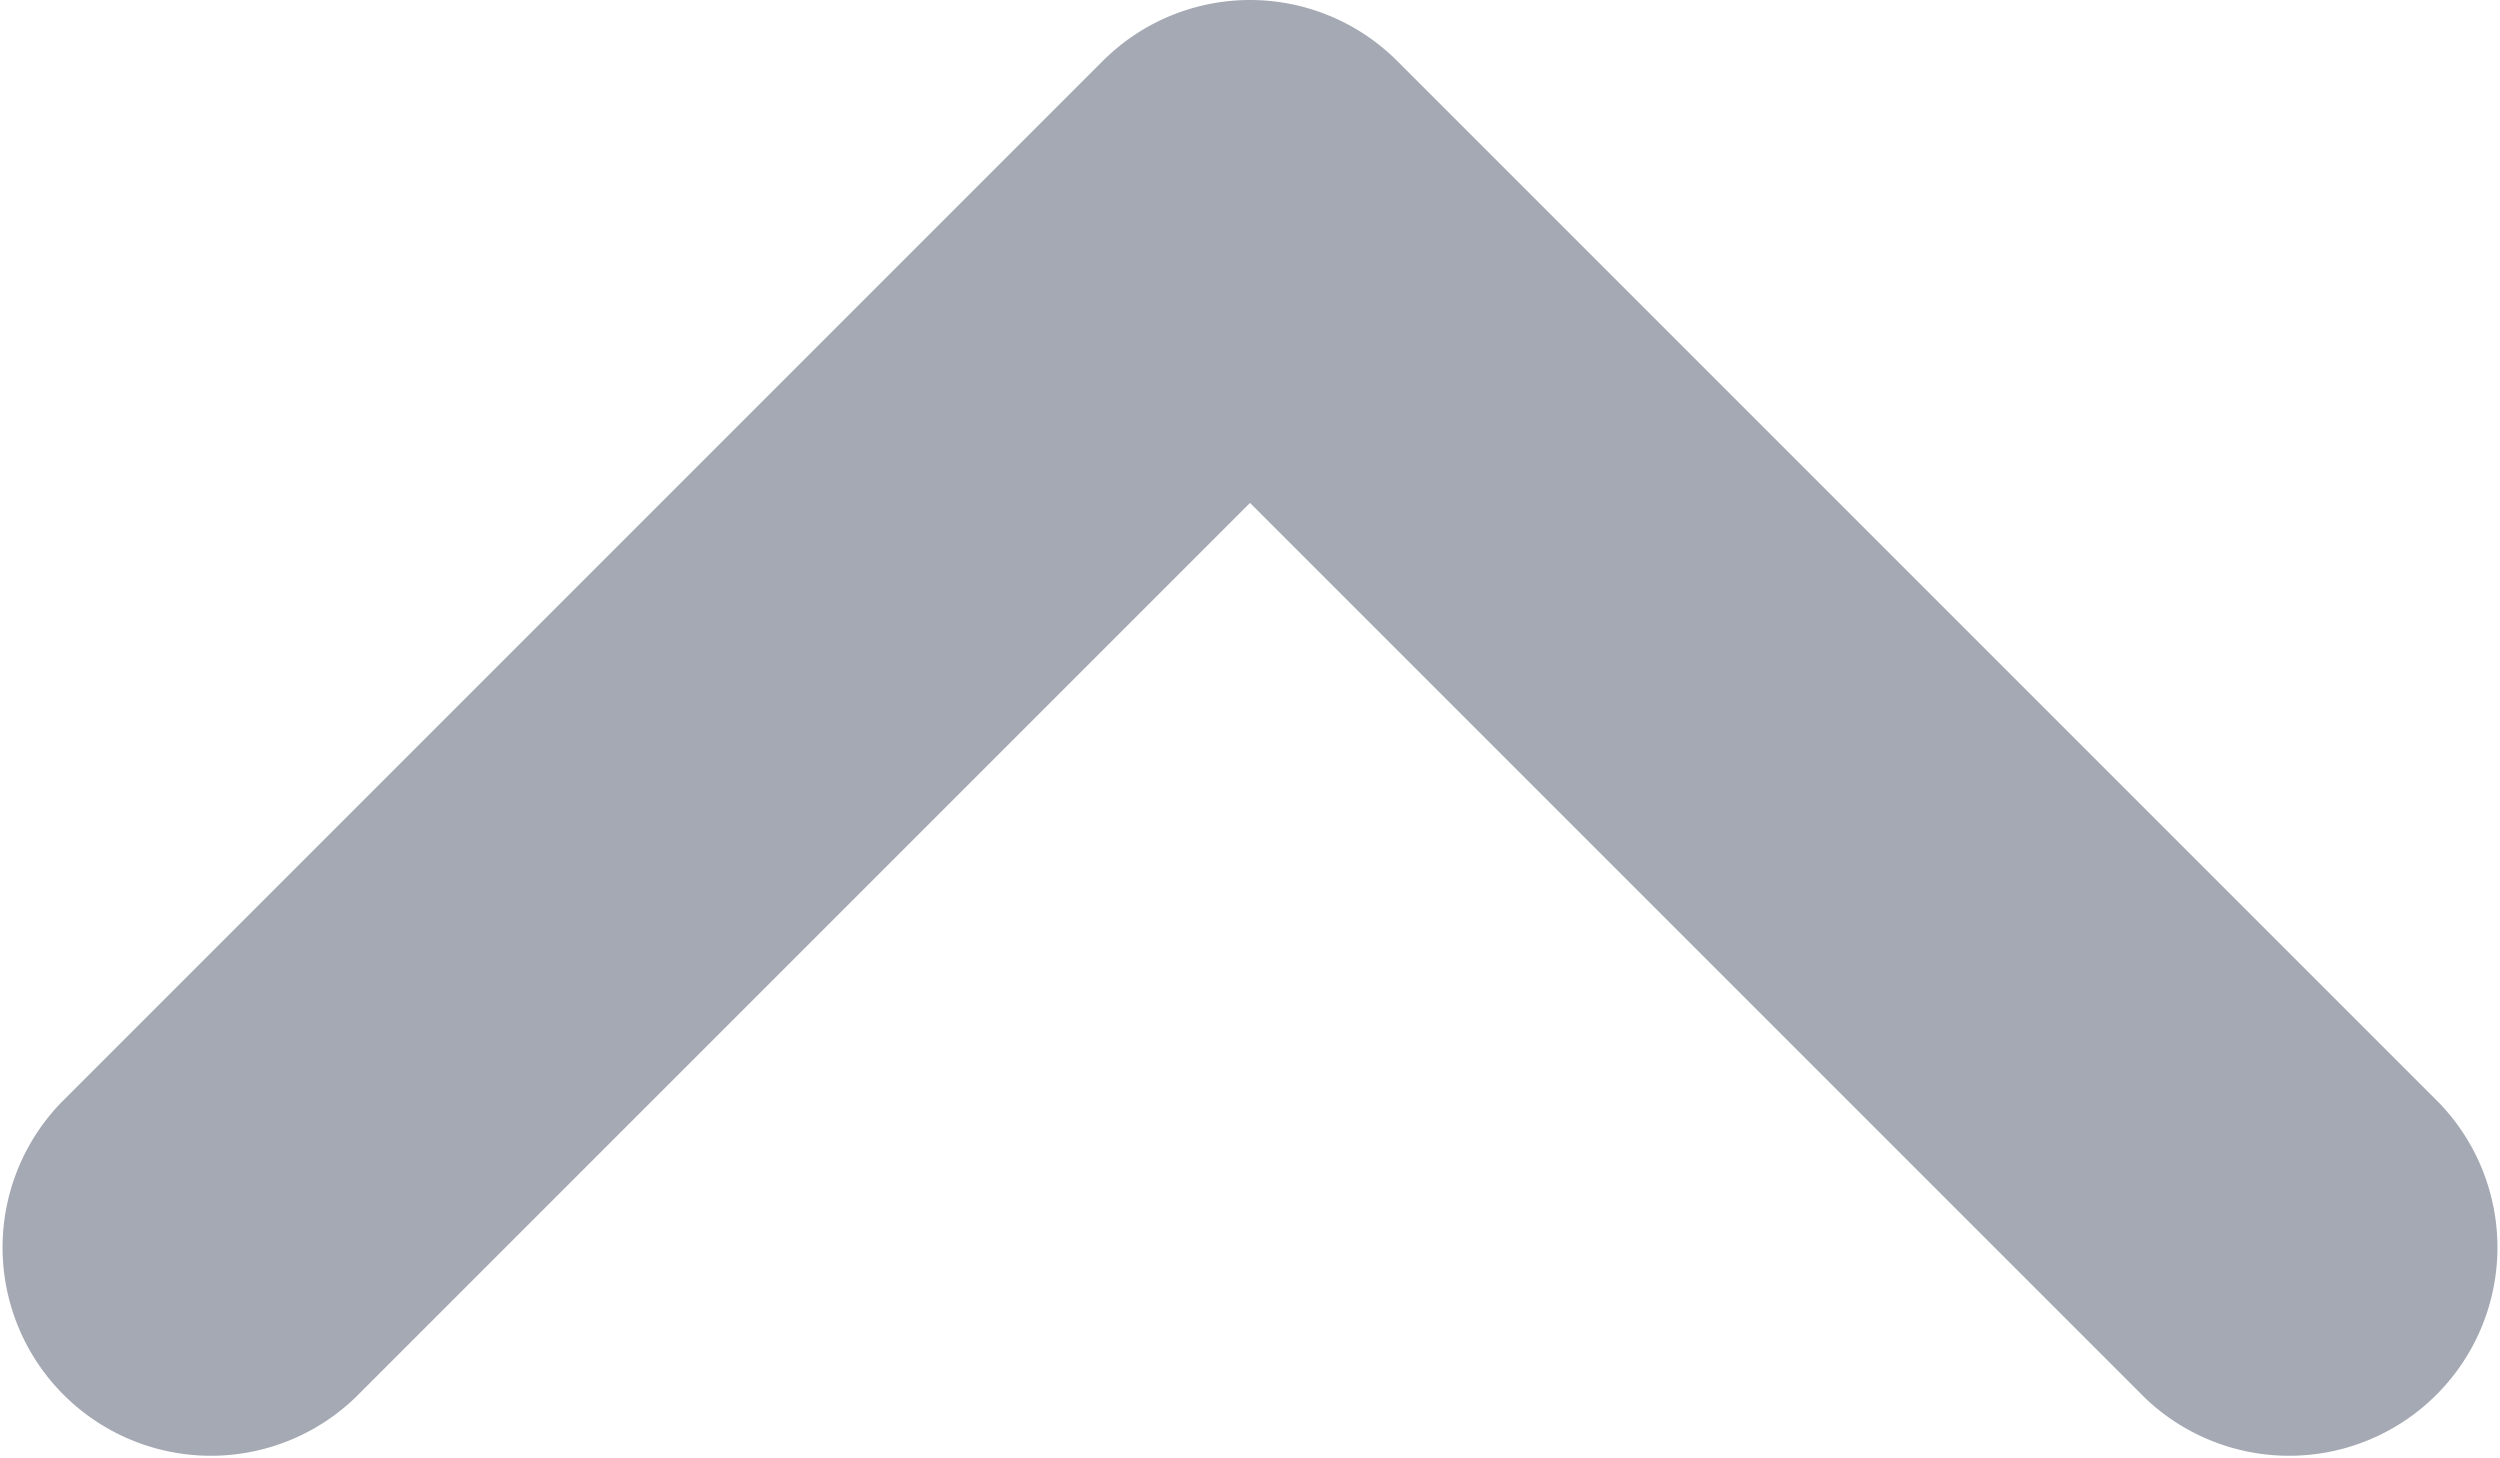 <svg width="12" height="7" fill="none" xmlns="http://www.w3.org/2000/svg"><path fill-rule="evenodd" clip-rule="evenodd" d="M6 0a1 1 0 01.707.293l5 5a1 1 0 01-1.414 1.414L6 2.414 1.707 6.707A1 1 0 01.293 5.293l5-5A1 1 0 016 0z" fill="#A4A9B3"/></svg>